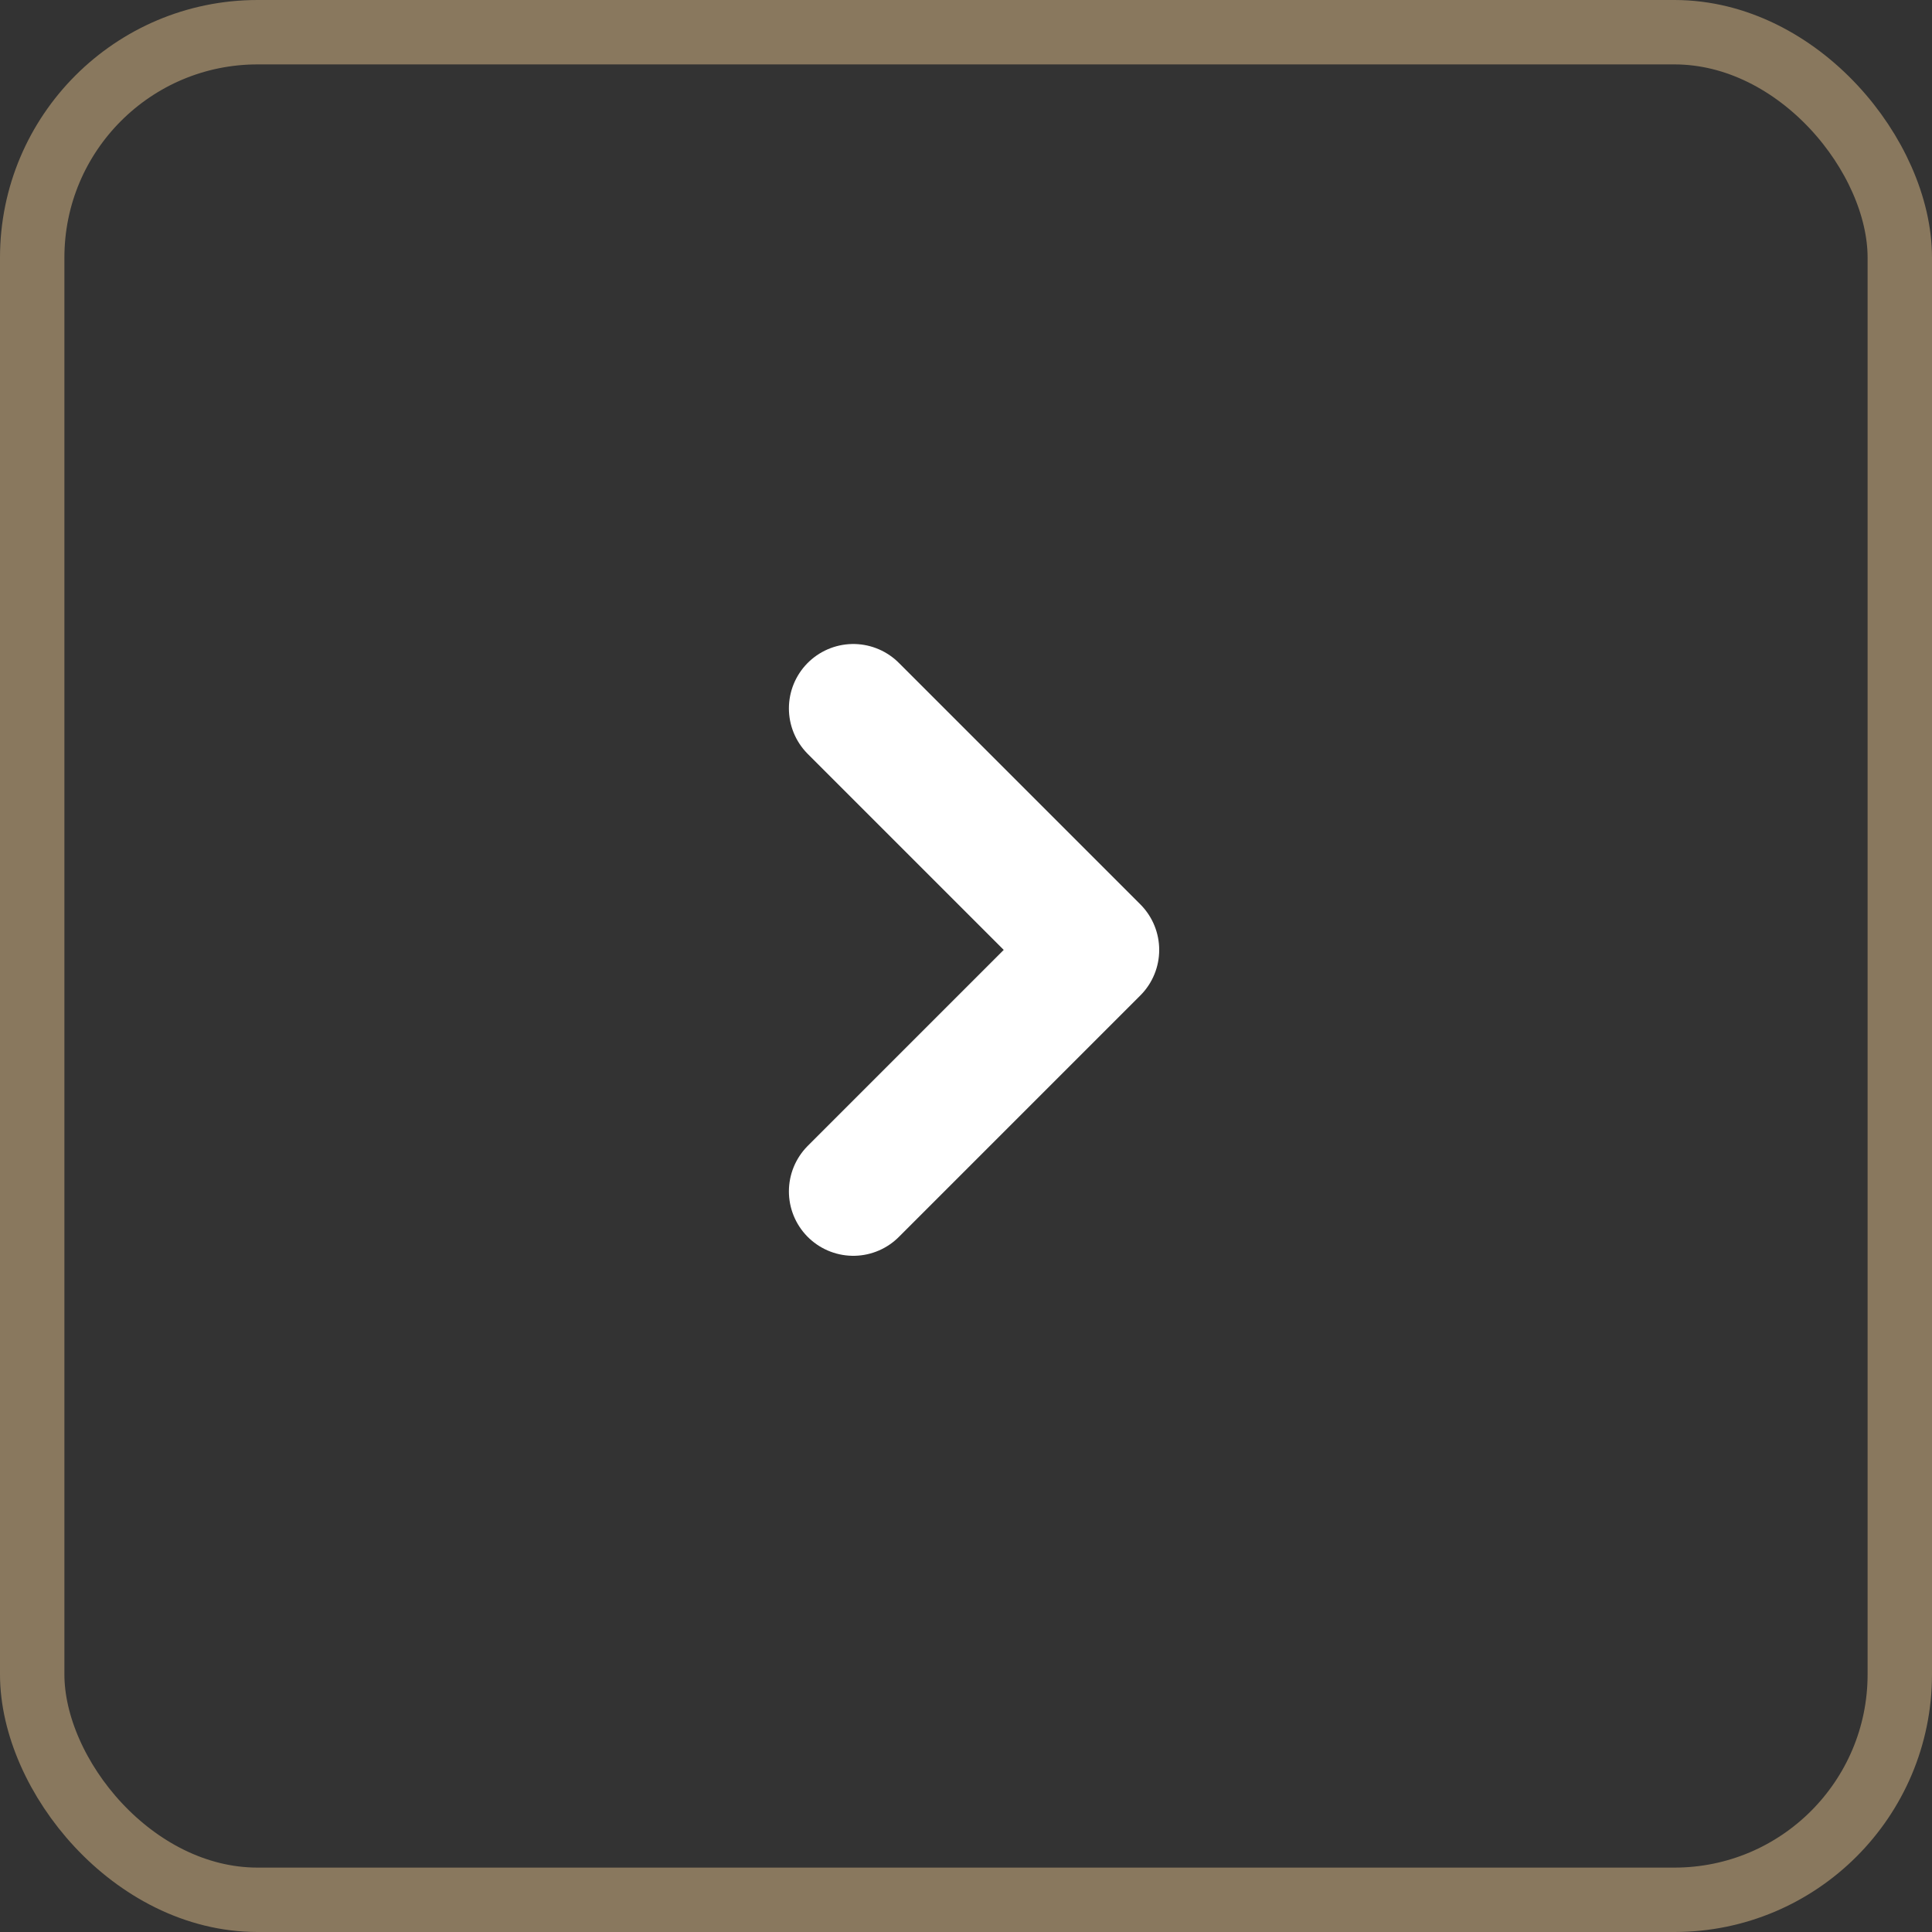 <svg width="30" height="30" viewBox="0 0 30 30" fill="none" xmlns="http://www.w3.org/2000/svg">
<rect x="0" y="0" width="30" height="30" fill="#333333" stroke="none"/>
<rect x="0.5" y="0.5" width="29" height="29" rx="3.5" stroke="#89785E"/>
<path d="M13.25 18.5L17 14.75L13.25 11" stroke="white" stroke-width="2" stroke-linecap="round" stroke-linejoin="round"/>
</svg>
